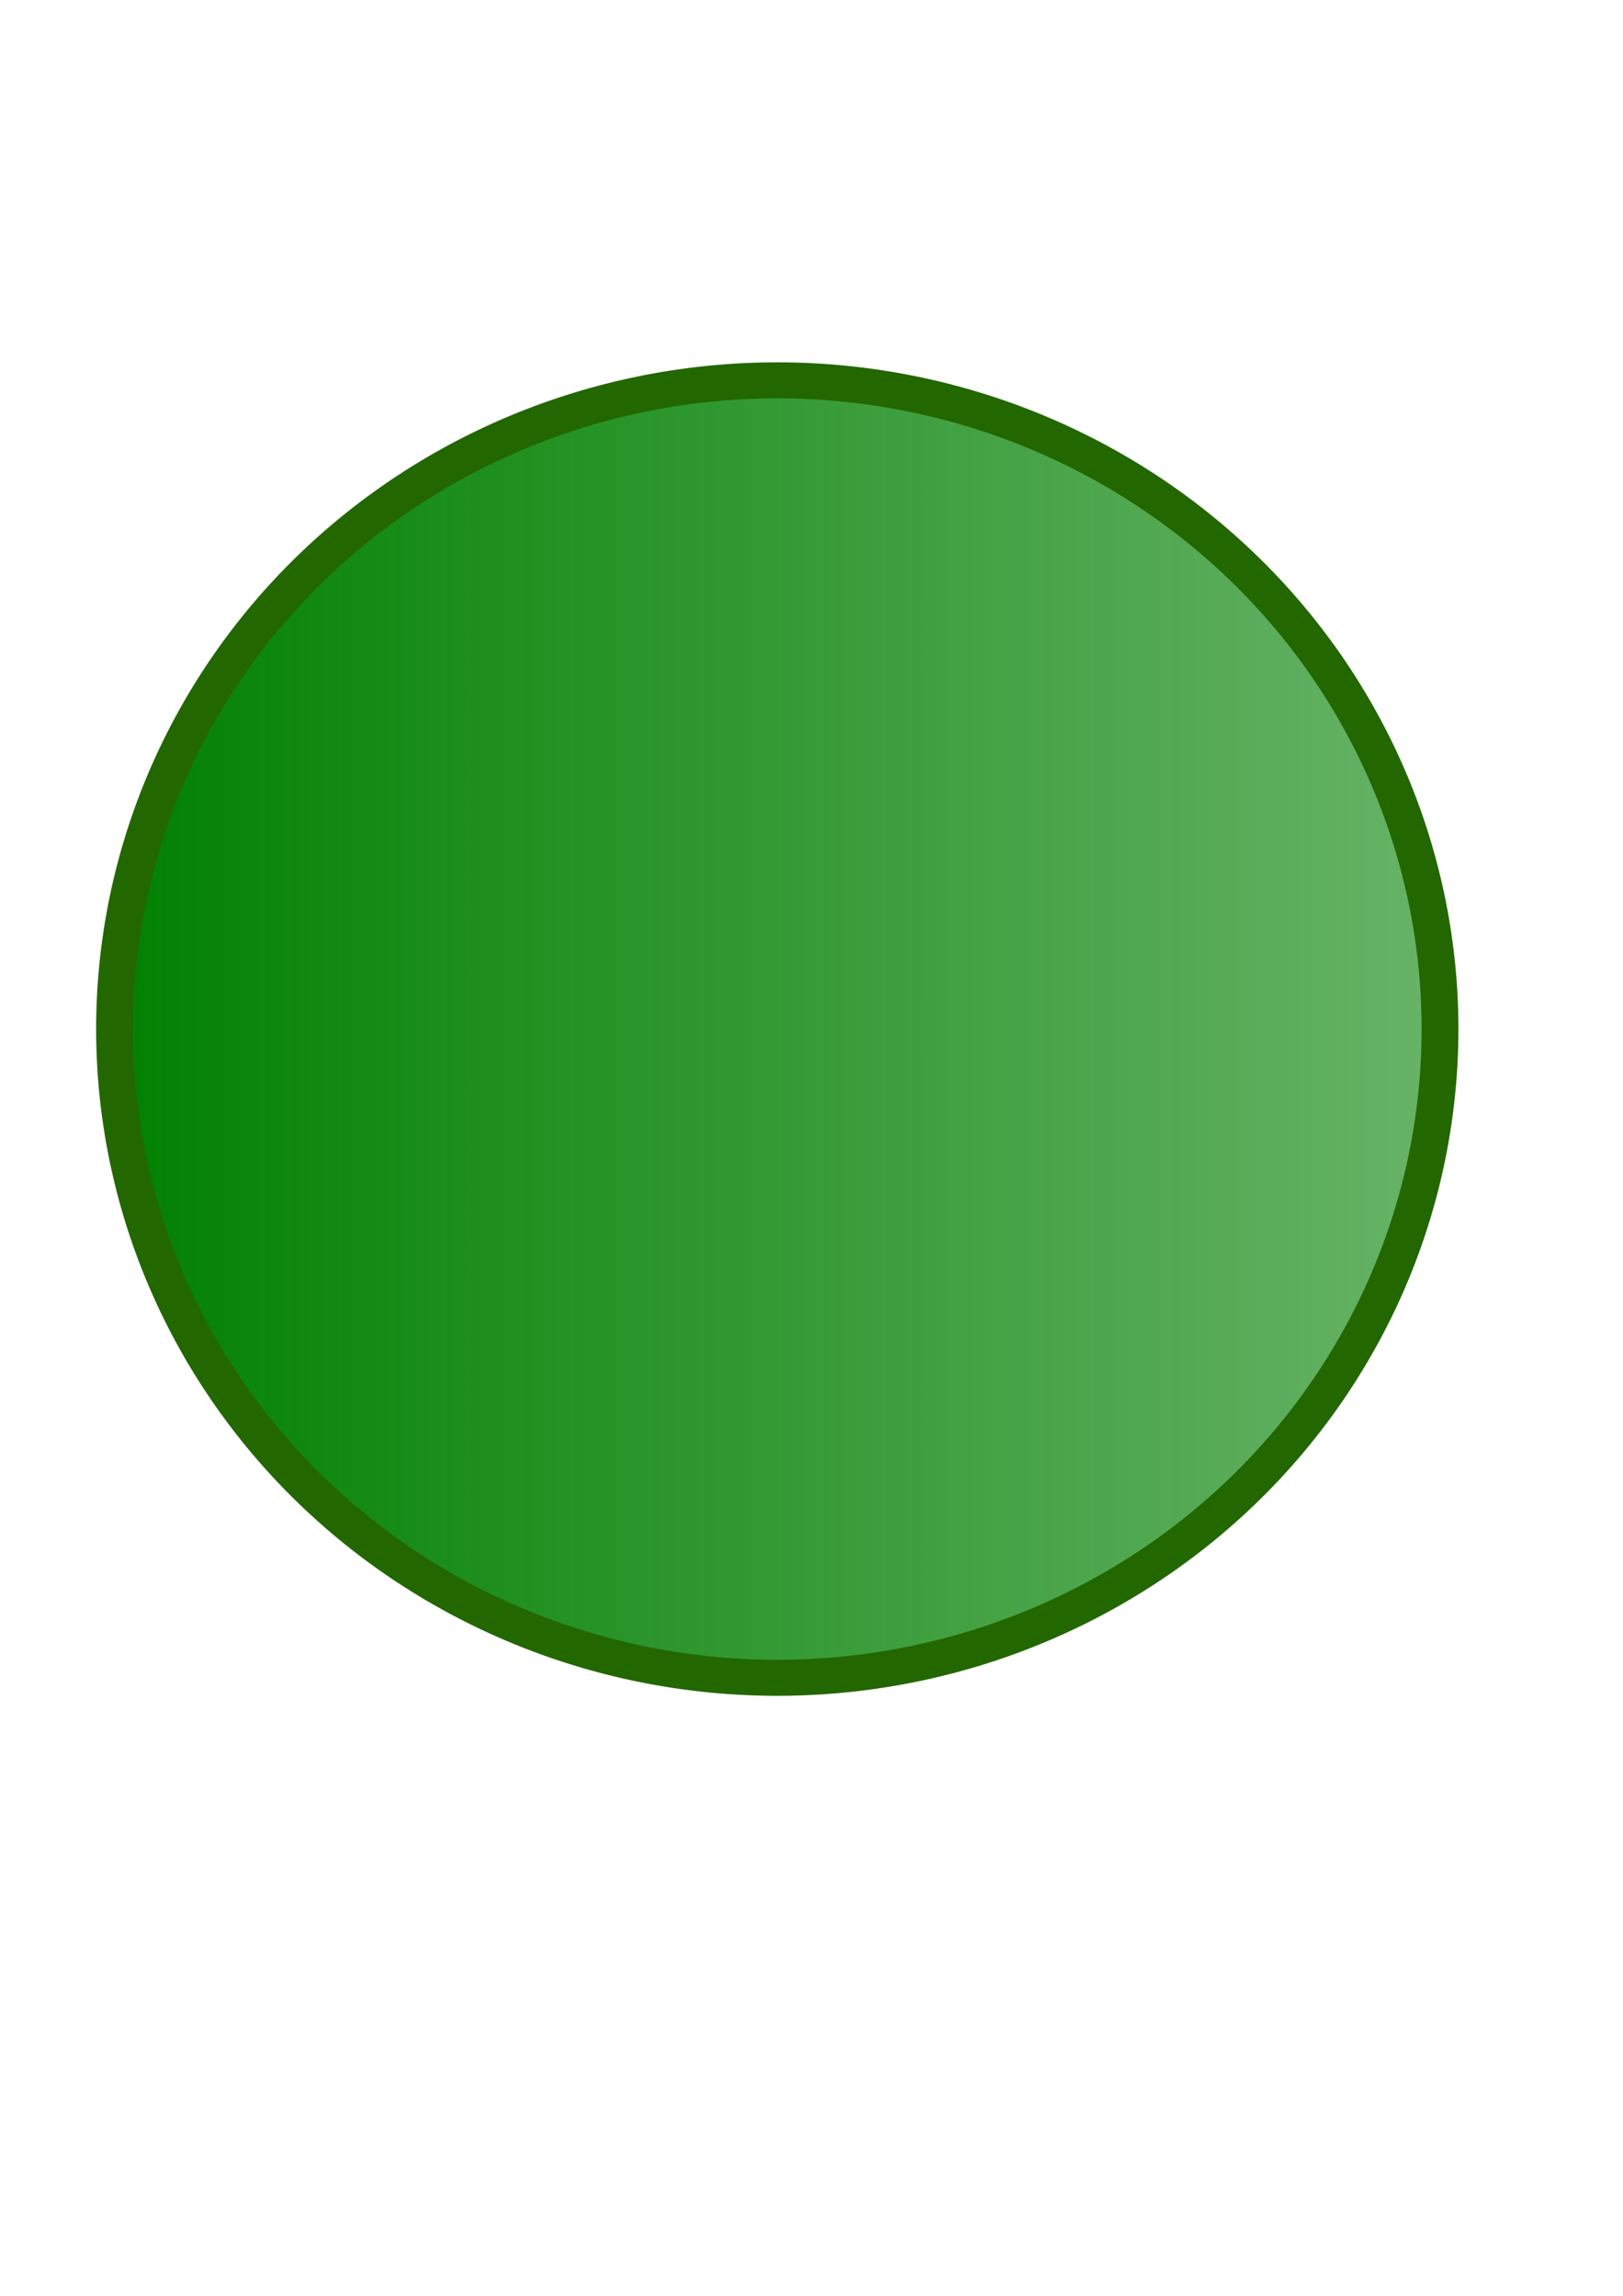 <?xml version="1.0" encoding="UTF-8" standalone="no"?>
<!-- Created with Inkscape (http://www.inkscape.org/) -->

<svg
   xmlns:osb="http://www.openswatchbook.org/uri/2009/osb"
   xmlns:dc="http://purl.org/dc/elements/1.1/"
   xmlns:cc="http://creativecommons.org/ns#"
   xmlns:rdf="http://www.w3.org/1999/02/22-rdf-syntax-ns#"
   xmlns:svg="http://www.w3.org/2000/svg"
   xmlns="http://www.w3.org/2000/svg"
   xmlns:xlink="http://www.w3.org/1999/xlink"
   xmlns:sodipodi="http://sodipodi.sourceforge.net/DTD/sodipodi-0.dtd"
   xmlns:inkscape="http://www.inkscape.org/namespaces/inkscape"
   width="744.094"
   height="1052.362"
   id="svg2"
   version="1.1"
   inkscape:version="0.48.5 r10040"
   sodipodi:docname="nav.svg">
  <defs
     id="defs4">
    <linearGradient
       id="linearGradient5275"
       osb:paint="solid">
      <stop
         style="stop-color:#00ab00;stop-opacity:1;"
         offset="0"
         id="stop5277" />
    </linearGradient>
    <linearGradient
       id="linearGradient5247"
       osb:paint="solid">
      <stop
         style="stop-color:#000000;stop-opacity:1;"
         offset="0"
         id="stop5249" />
    </linearGradient>
    <linearGradient
       id="linearGradient5229"
       osb:paint="solid">
      <stop
         style="stop-color:#000000;stop-opacity:1;"
         offset="0"
         id="stop5231" />
    </linearGradient>
    <linearGradient
       id="linearGradient3755">
      <stop
         style="stop-color:#008000;stop-opacity:1;"
         offset="0"
         id="stop3757" />
      <stop
         style="stop-color:#008000;stop-opacity:0.589;"
         offset="1"
         id="stop3759" />
    </linearGradient>
    <linearGradient
       inkscape:collect="always"
       xlink:href="#linearGradient3755"
       id="linearGradient3779"
       x1="-67.143"
       y1="500.934"
       x2="672.857"
       y2="500.934"
       gradientUnits="userSpaceOnUse" />
  </defs>
  <sodipodi:namedview
     id="base"
     pagecolor="#ffffff"
     bordercolor="#666666"
     borderopacity="1.0"
     inkscape:pageopacity="0.0"
     inkscape:pageshadow="2"
     inkscape:zoom="0.45254834"
     inkscape:cx="624.86174"
     inkscape:cy="463.72274"
     inkscape:document-units="px"
     inkscape:current-layer="layer1"
     showgrid="false"
     inkscape:window-width="1440"
     inkscape:window-height="838"
     inkscape:window-x="-8"
     inkscape:window-y="-8"
     inkscape:window-maximized="1"
     showguides="true"
     inkscape:guide-bbox="true" />
  <g
     inkscape:label="Layer 1"
     inkscape:groupmode="layer"
     id="layer1">
    <path
       sodipodi:type="arc"
       style="fill:url(#linearGradient3779);fill-opacity:1;stroke:#236700;stroke-width:20;stroke-miterlimit:4;stroke-opacity:1;stroke-dasharray:none"
       id="path2985"
       sodipodi:cx="302.85715"
       sodipodi:cy="500.93362"
       sodipodi:rx="360"
       sodipodi:ry="360"
       d="m 662.857,500.934 a 360,360 0 1 1 -720,0 360,360 0 1 1 720,0 z"
       transform="matrix(0.844,0,0,0.826,100.746,57.938)" />
  </g>
</svg>
